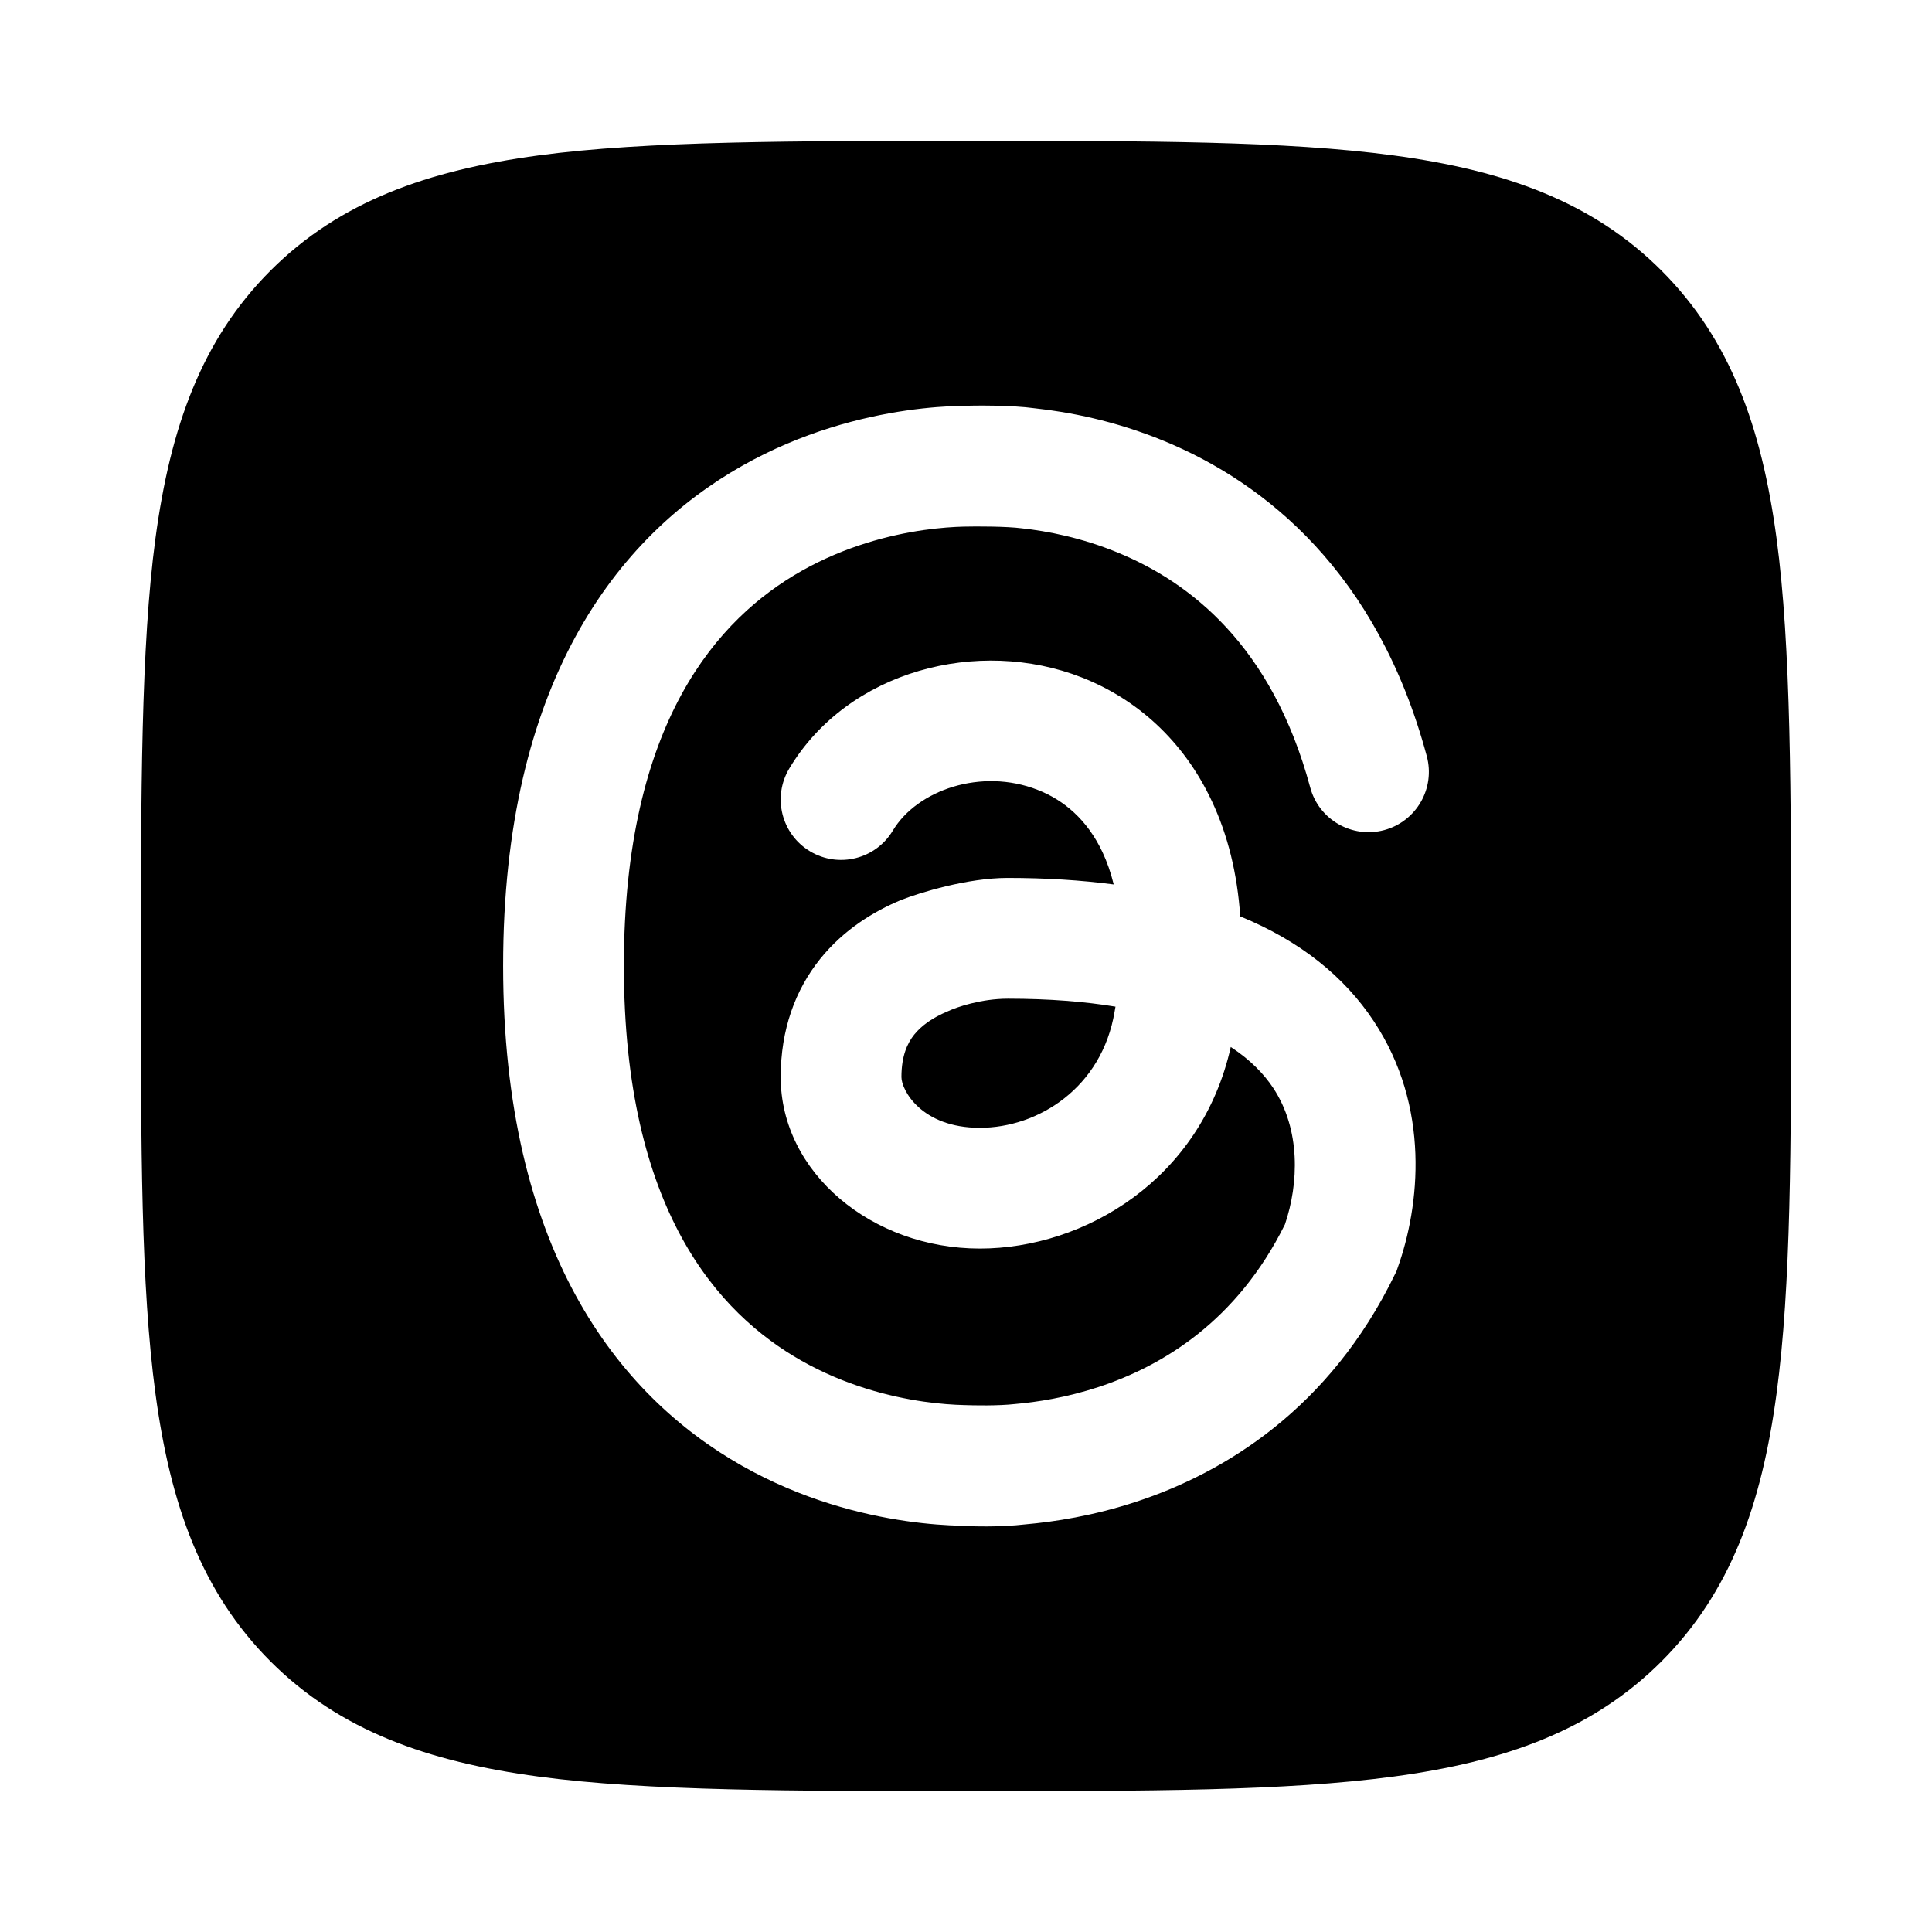 <svg width="24" height="24" viewBox="0 0 24 24" xmlns="http://www.w3.org/2000/svg">
    <path fill-rule="evenodd" clip-rule="evenodd" d="M17.312 1.931C15.969 1.75 14.248 1.75 12.057 1.75C9.866 1.75 8.031 1.75 6.688 1.931C5.311 2.116 4.219 2.503 3.361 3.361C2.503 4.219 2.116 5.311 1.931 6.688C1.75 8.031 1.75 9.866 1.75 12.057C1.75 14.248 1.75 15.969 1.931 17.312C2.116 18.689 2.503 19.781 3.361 20.639C4.219 21.497 5.311 21.884 6.688 22.069C8.031 22.25 9.866 22.25 12.057 22.25H12.057C14.248 22.25 15.969 22.25 17.312 22.069C18.689 21.884 19.781 21.497 20.639 20.639C21.497 19.781 21.884 18.689 22.069 17.312C22.25 15.969 22.25 14.248 22.25 12.057V12.057C22.25 9.866 22.25 8.031 22.069 6.688C21.884 5.311 21.497 4.219 20.639 3.361C19.781 2.503 18.689 2.116 17.312 1.931ZM11.257 5.1C11.533 5.06 11.765 5.046 11.932 5.042C12.119 5.036 12.566 5.032 12.854 5.072C13.274 5.117 13.848 5.225 14.465 5.48C15.725 6.001 17.113 7.118 17.724 9.393C17.832 9.793 17.595 10.204 17.195 10.312C16.795 10.419 16.383 10.182 16.276 9.782C15.799 8.01 14.774 7.231 13.892 6.867C13.438 6.679 13.009 6.597 12.694 6.563C12.503 6.538 12.13 6.538 11.968 6.542C11.852 6.545 11.68 6.555 11.471 6.585C11.051 6.646 10.5 6.785 9.956 7.093C8.925 7.677 7.75 8.961 7.75 11.998C7.75 15.035 8.925 16.319 9.956 16.903C10.5 17.211 11.051 17.35 11.471 17.411C11.68 17.441 11.852 17.451 11.968 17.454C12.095 17.459 12.402 17.465 12.612 17.441C12.877 17.418 13.246 17.362 13.65 17.229C14.442 16.967 15.365 16.414 15.962 15.21C16.134 14.703 16.16 14.033 15.815 13.513C15.704 13.346 15.538 13.169 15.289 13.006C14.919 14.655 13.469 15.51 12.172 15.51C10.831 15.51 9.698 14.567 9.698 13.38C9.698 12.787 9.881 12.296 10.186 11.915C10.482 11.546 10.859 11.319 11.194 11.18C11.428 11.088 12.019 10.906 12.517 10.906C12.993 10.906 13.431 10.934 13.835 10.987C13.798 10.836 13.751 10.705 13.697 10.589C13.506 10.181 13.212 9.937 12.89 9.812C12.19 9.537 11.394 9.814 11.091 10.318C10.878 10.673 10.418 10.789 10.062 10.575C9.707 10.362 9.592 9.902 9.805 9.546C10.537 8.326 12.155 7.913 13.437 8.415C14.107 8.677 14.697 9.188 15.055 9.954C15.251 10.371 15.37 10.849 15.407 11.384C16.156 11.691 16.701 12.135 17.064 12.683C17.774 13.752 17.637 14.983 17.361 15.753L17.348 15.791L17.33 15.827C16.518 17.503 15.21 18.293 14.121 18.653C13.581 18.831 13.093 18.905 12.738 18.936C12.429 18.972 12.072 18.963 11.932 18.953C11.765 18.949 11.533 18.935 11.257 18.895C10.708 18.816 9.966 18.632 9.217 18.208C7.661 17.327 6.25 15.509 6.25 11.998C6.25 8.487 7.661 6.669 9.217 5.788C9.966 5.364 10.708 5.18 11.257 5.1ZM13.857 12.505C13.48 12.443 13.038 12.406 12.521 12.406C12.187 12.406 11.882 12.511 11.771 12.564C11.589 12.64 11.45 12.737 11.357 12.852C11.274 12.956 11.198 13.112 11.198 13.38C11.198 13.54 11.445 14.01 12.172 14.01C12.896 14.01 13.688 13.514 13.846 12.567C13.85 12.546 13.853 12.525 13.857 12.505Z"/>
</svg>
